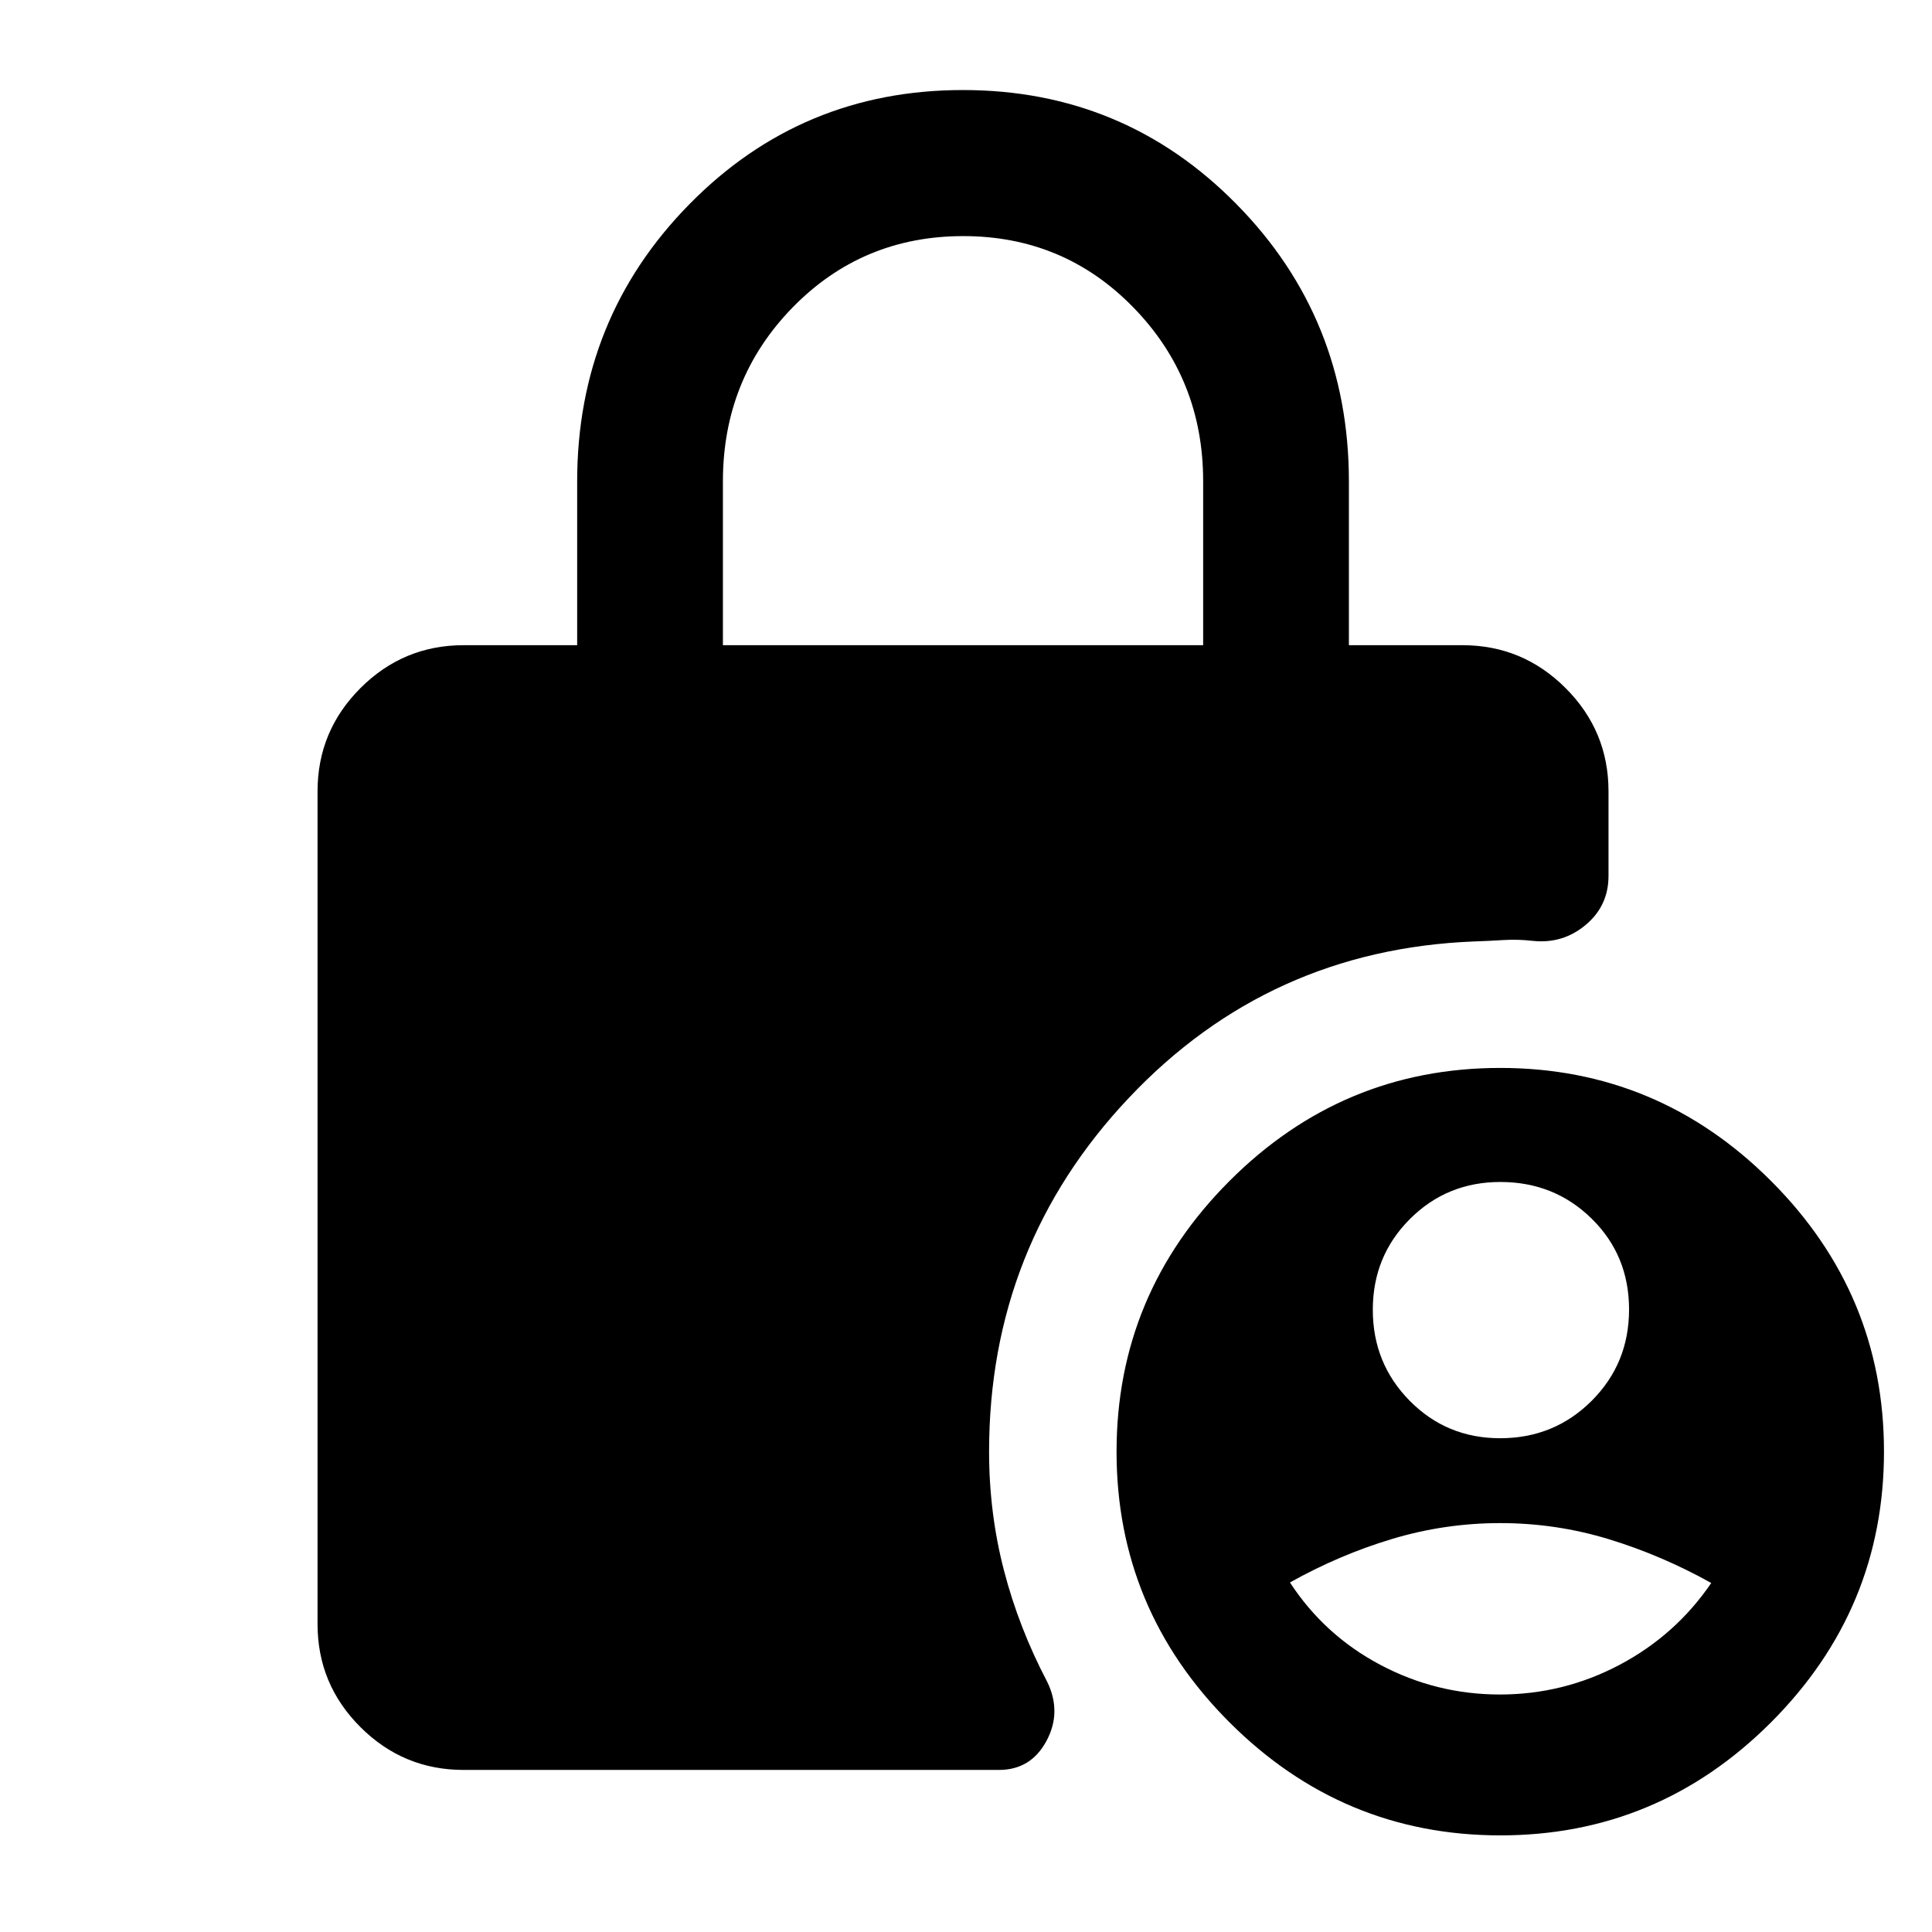 <svg xmlns="http://www.w3.org/2000/svg" height="40" viewBox="0 -960 960 960" width="40"><path d="M745.41-245.35q26.84 0 45.45-18.56 18.61-18.57 18.61-45.42t-18.55-45.1q-18.55-18.25-45.39-18.25-26.56 0-44.97 18.42-18.42 18.43-18.42 45.09 0 26.66 18.36 45.24 18.35 18.58 44.91 18.58Zm-.12 127.34q31.61 0 59.48-14.75 27.87-14.75 45.54-40.66-24.68-13.76-50.9-21.76-26.22-8-53.94-8-27.51 0-53.74 7.88t-50.76 21.62q17.09 26.19 44.9 40.93 27.82 14.74 59.42 14.74Zm-386.08-521.4h238.63v-81.5q0-50.68-34.57-86.22-34.57-35.55-84.63-35.55-50.18 0-84.8 35.46-34.63 35.47-34.63 86.46v81.35ZM230.37-80.53q-29.94 0-51.26-21.27-21.32-21.28-21.32-51.15v-413.88q0-29.94 21.32-51.26 21.32-21.32 51.26-21.32h56.42v-81.3q0-81.1 55.77-137.82 55.77-56.73 135.9-56.73t135.97 56.73q55.83 56.72 55.83 137.82v81.3h56.42q29.94 0 51.26 21.32 21.32 21.32 21.32 51.26v42.06q0 14.88-11.37 24.38-11.37 9.49-26.31 7.9-7.34-.84-14.55-.4-7.2.45-14.5.69-101.93 4.02-171.5 77.62-69.56 73.59-69.56 175.9 0 30.53 7.4 59.04 7.39 28.5 21.51 55.38 7.31 15.06-.44 29.4-7.75 14.33-23.58 14.33H230.37Zm515.15 32.52q-78.38 0-134.55-56.13-56.16-56.12-56.16-134.5 0-78.37 56.12-134.54 56.12-56.17 134.5-56.17t134.54 56.12q56.17 56.13 56.17 134.5 0 78.38-56.12 134.55-56.13 56.17-134.5 56.17Z"/></svg>